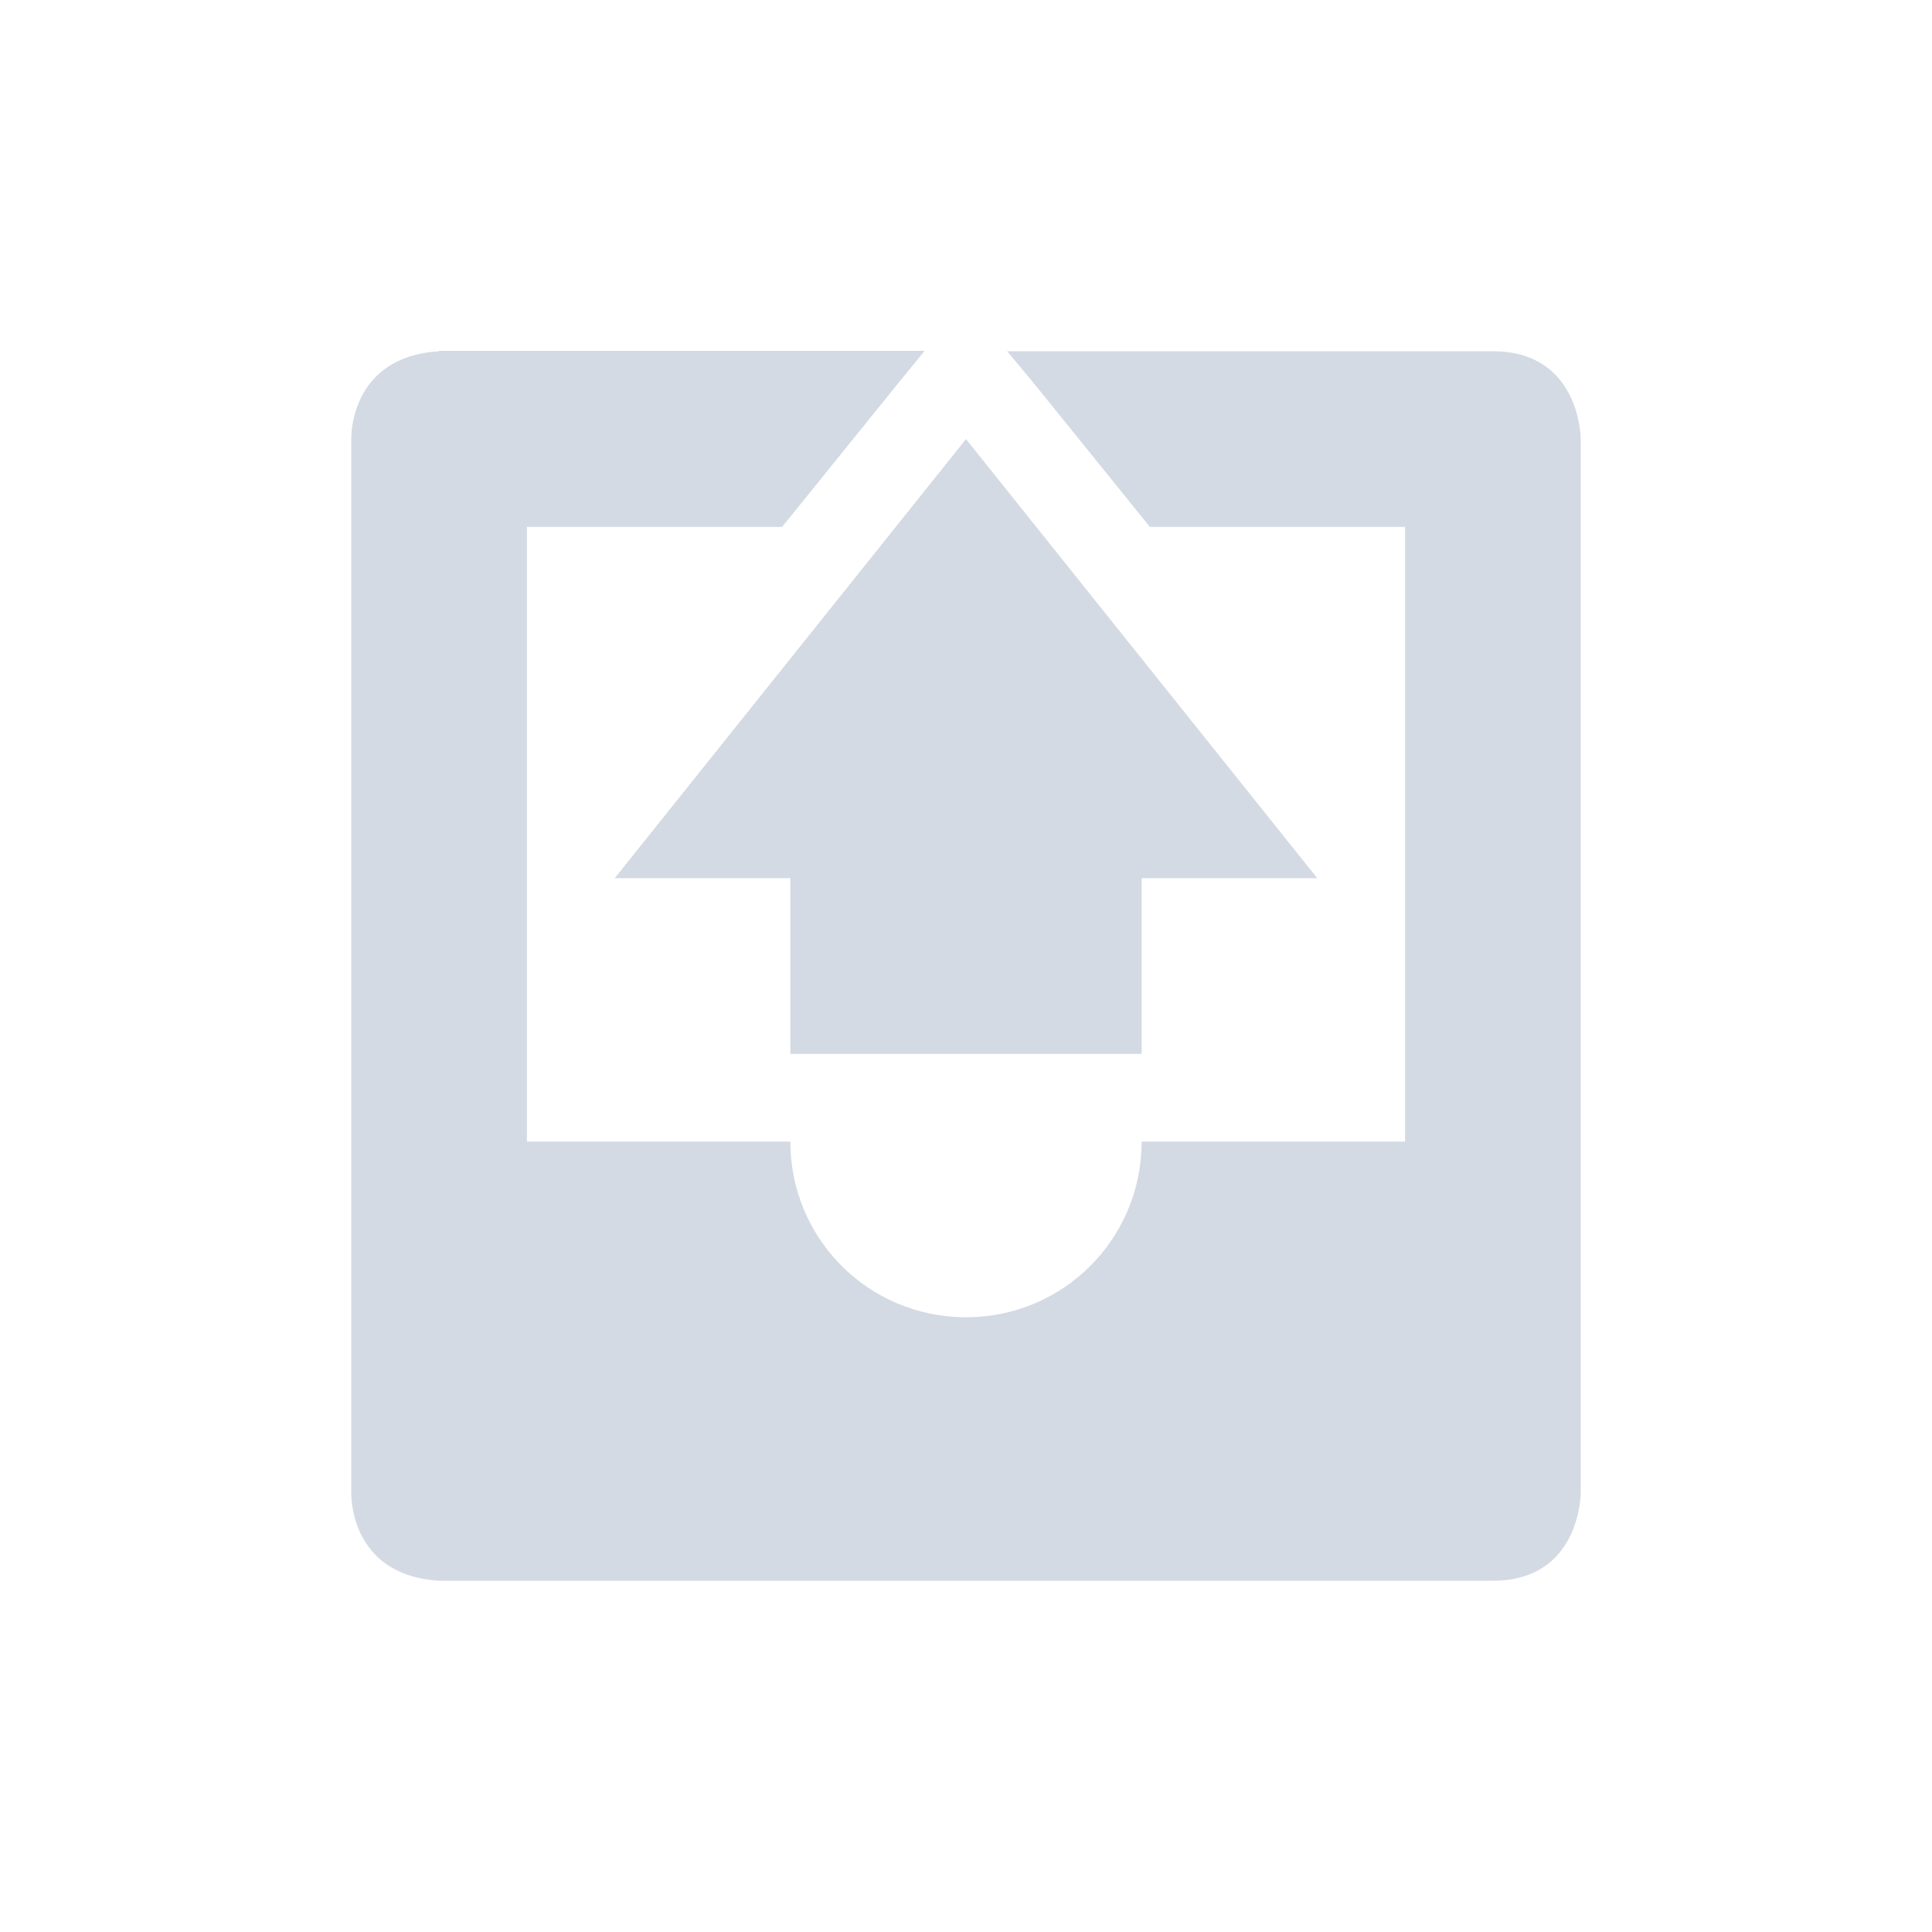 <svg xmlns="http://www.w3.org/2000/svg" width="22" height="22"><defs><style type="text/css" id="current-color-scheme"></style></defs><path d="M4.998 3.994L5 4c-1.031.063-1 1-1 1v12s-.031.938 1 1h12c1 0 1-1 1-1V5s0-1-1-1h-5.531l.312.375L13.094 6H16v7h-3c0 1.108-.892 2-2 2s-2-.892-2-2H6V6h2.906l1.313-1.625.31-.38H4.998zM11 5l-4 5h2v2h4v-2h2l-4-5z" fill="currentColor" color="#d3dae3"/></svg>
